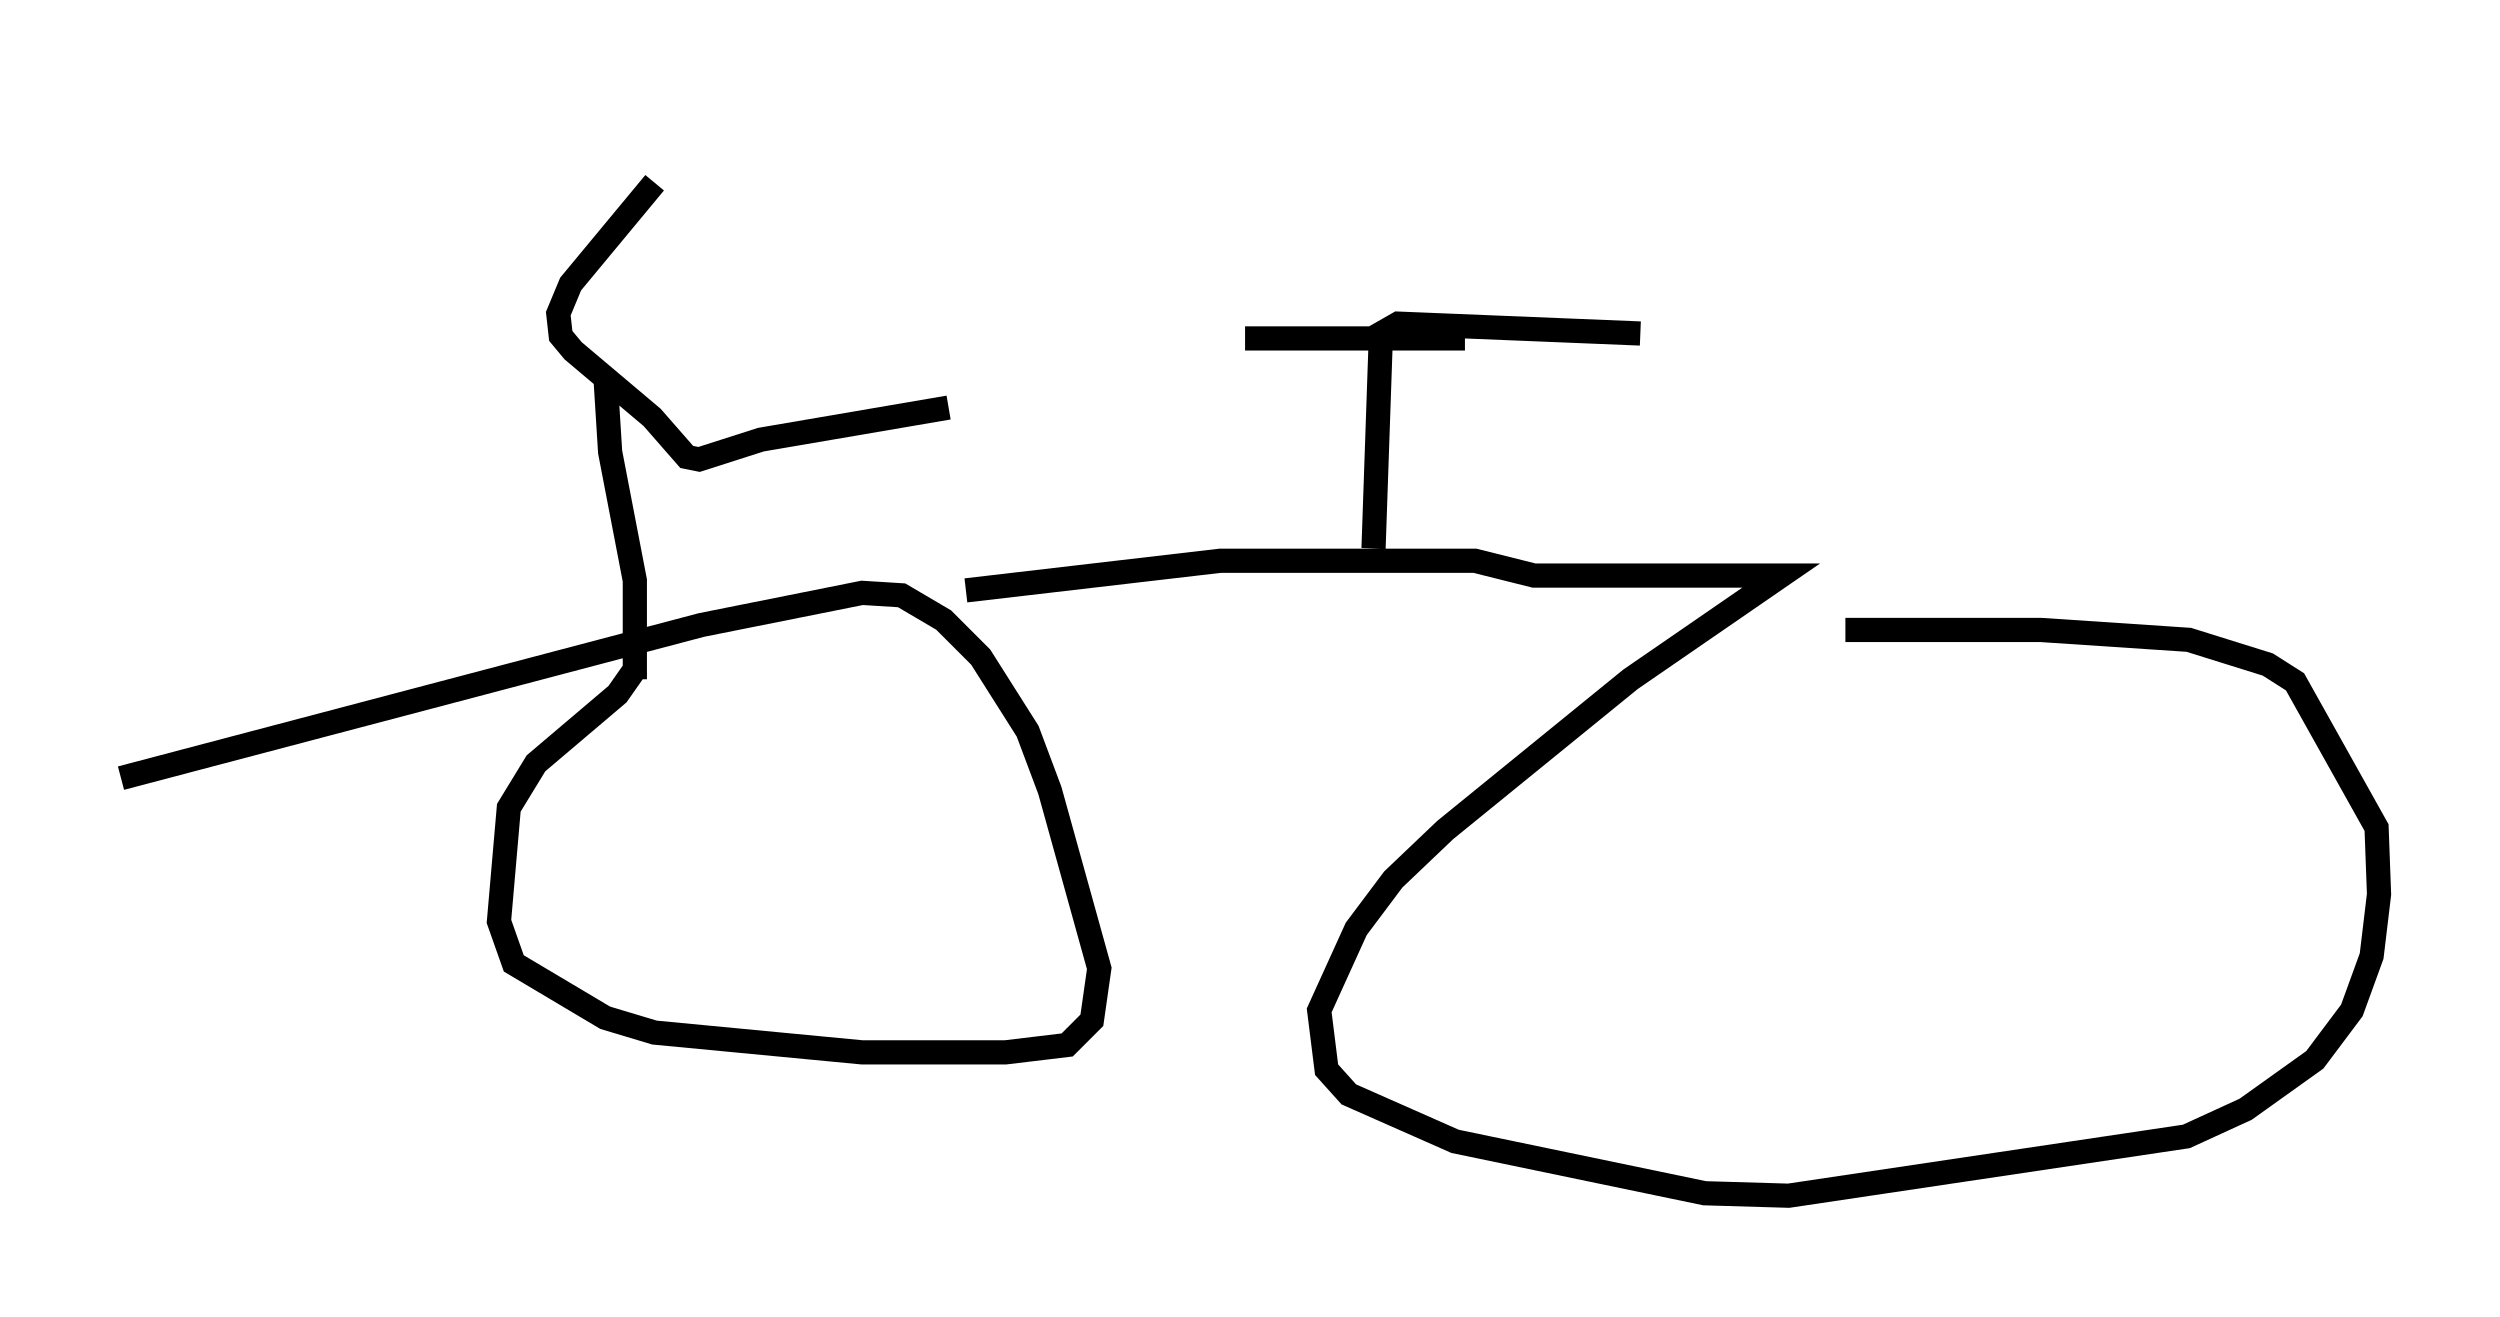 <?xml version="1.0" encoding="utf-8" ?>
<svg baseProfile="full" height="54.407" version="1.1" width="103.305" xmlns="http://www.w3.org/2000/svg" xmlns:ev="http://www.w3.org/2001/xml-events" xmlns:xlink="http://www.w3.org/1999/xlink"><defs /><rect fill="white" height="54.407" width="103.305" x="0" y="0" /><path d="M28.684, 5 m-1.633, 2.552 l-3.471, 4.185 -0.51, 1.225 l0.102, 0.919 0.51, 0.613 l3.267, 2.756 1.429, 1.633 l0.51, 0.102 2.552, -0.817 l7.758, -1.327 m-14.19, -1.429 l0.204, 3.267 1.021, 5.308 l0.0, 4.083 m0.0, -0.408 l-0.715, 1.021 -3.369, 2.858 l-1.123, 1.838 -0.408, 4.696 l0.613, 1.735 3.777, 2.246 l2.042, 0.613 8.575, 0.817 l5.921, 0.0 2.552, -0.306 l1.021, -1.021 0.306, -2.144 l-2.042, -7.35 -0.919, -2.45 l-1.94, -3.063 -1.531, -1.531 l-1.735, -1.021 -1.633, -0.102 l-6.635, 1.327 -23.99, 6.329 m34.913, -7.758 l10.515, -1.225 10.515, 0.0 l2.45, 0.613 10.208, 0.0 l-6.227, 4.288 -7.656, 6.227 l-2.144, 2.042 -1.531, 2.042 l-1.531, 3.369 0.306, 2.45 l0.919, 1.021 4.39, 1.94 l10.311, 2.144 3.471, 0.102 l16.436, -2.45 2.45, -1.123 l2.858, -2.042 1.531, -2.042 l0.817, -2.246 0.306, -2.552 l-0.102, -2.756 -3.369, -6.023 l-1.123, -0.715 -3.267, -1.021 l-6.125, -0.408 -8.065, 0.0 m-19.498, -3.369 l0.306, -8.881 0.715, -0.408 l10.004, 0.408 m-16.334, 0.204 l9.086, 0.0 " fill="none" stroke="black" stroke-width="1" /></svg>